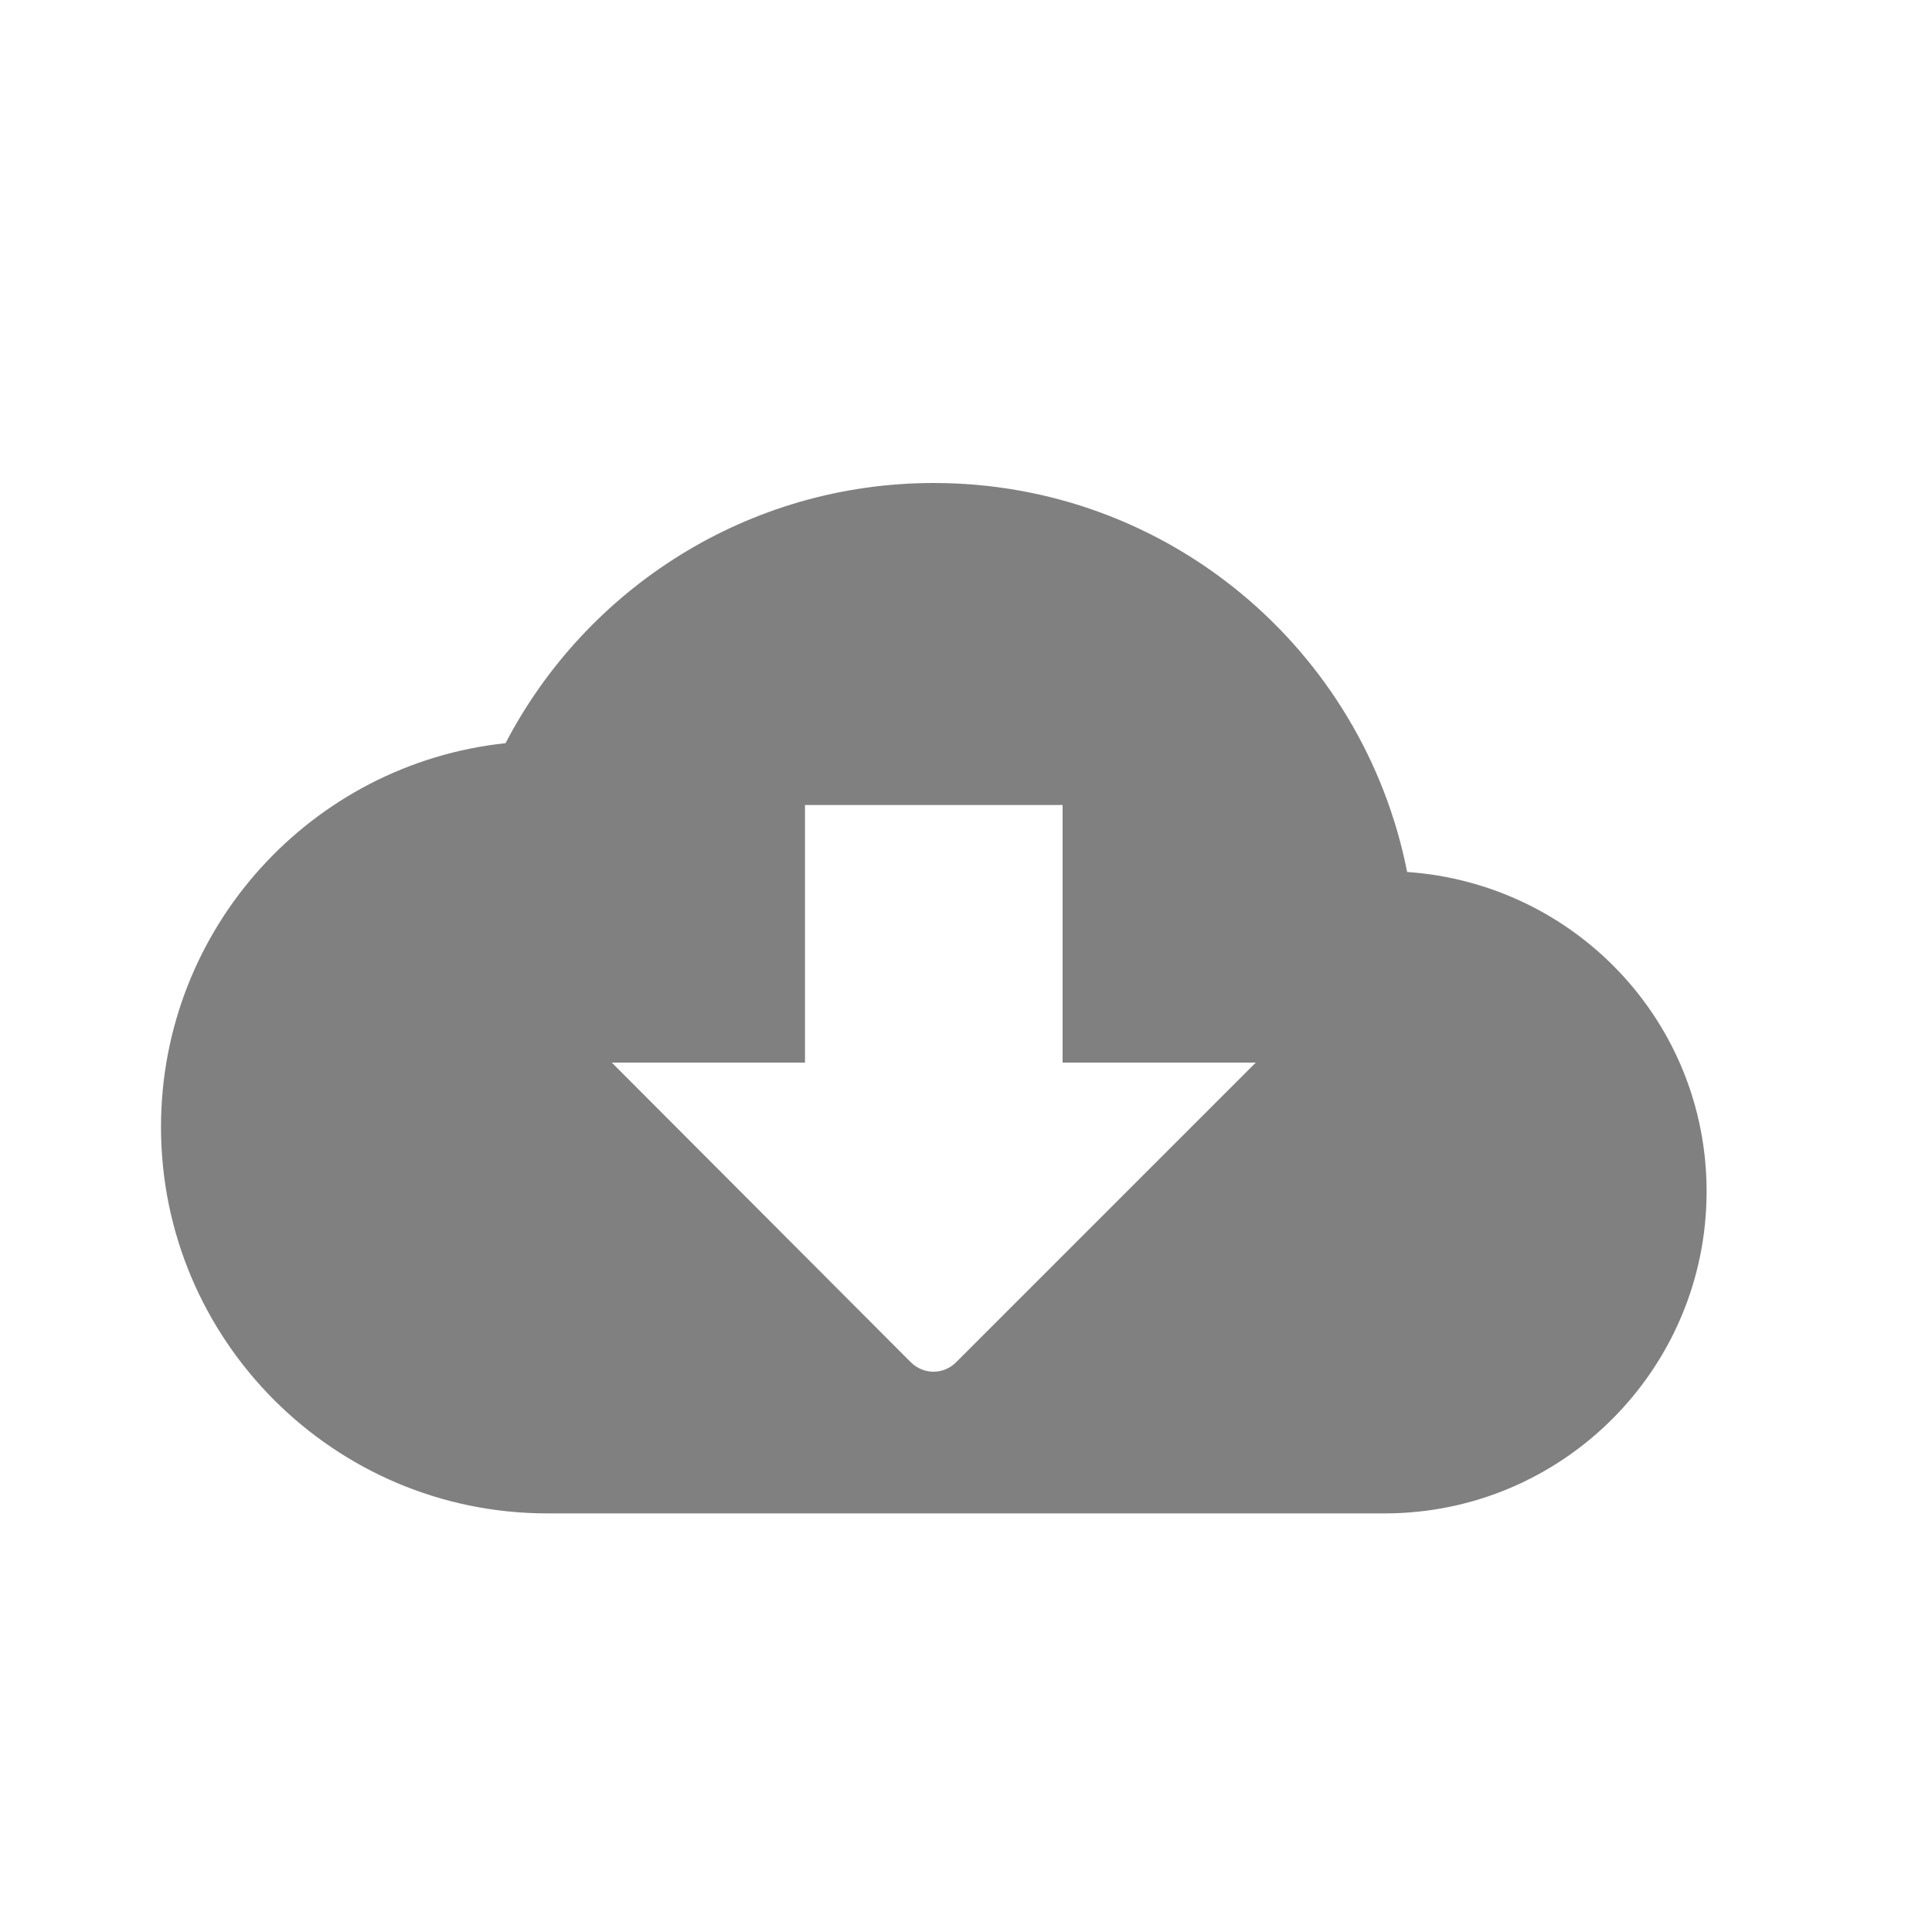 <svg width="24" height="24" viewBox="0 0 24 24" fill="none" xmlns="http://www.w3.org/2000/svg">
<path fill-rule="evenodd" clip-rule="evenodd" d="M17.48 10.832C16.936 8.072 14.512 6 11.6 6C9.288 6 7.28 7.312 6.28 9.232C3.872 9.488 2 11.528 2 14C2 16.648 4.152 18.8 6.8 18.8H17.2C19.408 18.8 21.2 17.008 21.2 14.8C21.2 12.688 19.56 10.976 17.48 10.832ZM15.6 13.2L11.88 16.92C11.72 17.08 11.472 17.08 11.312 16.92L7.6 13.2H10V10H13.2V13.2H15.6Z" fill="#808080"/>
</svg>
